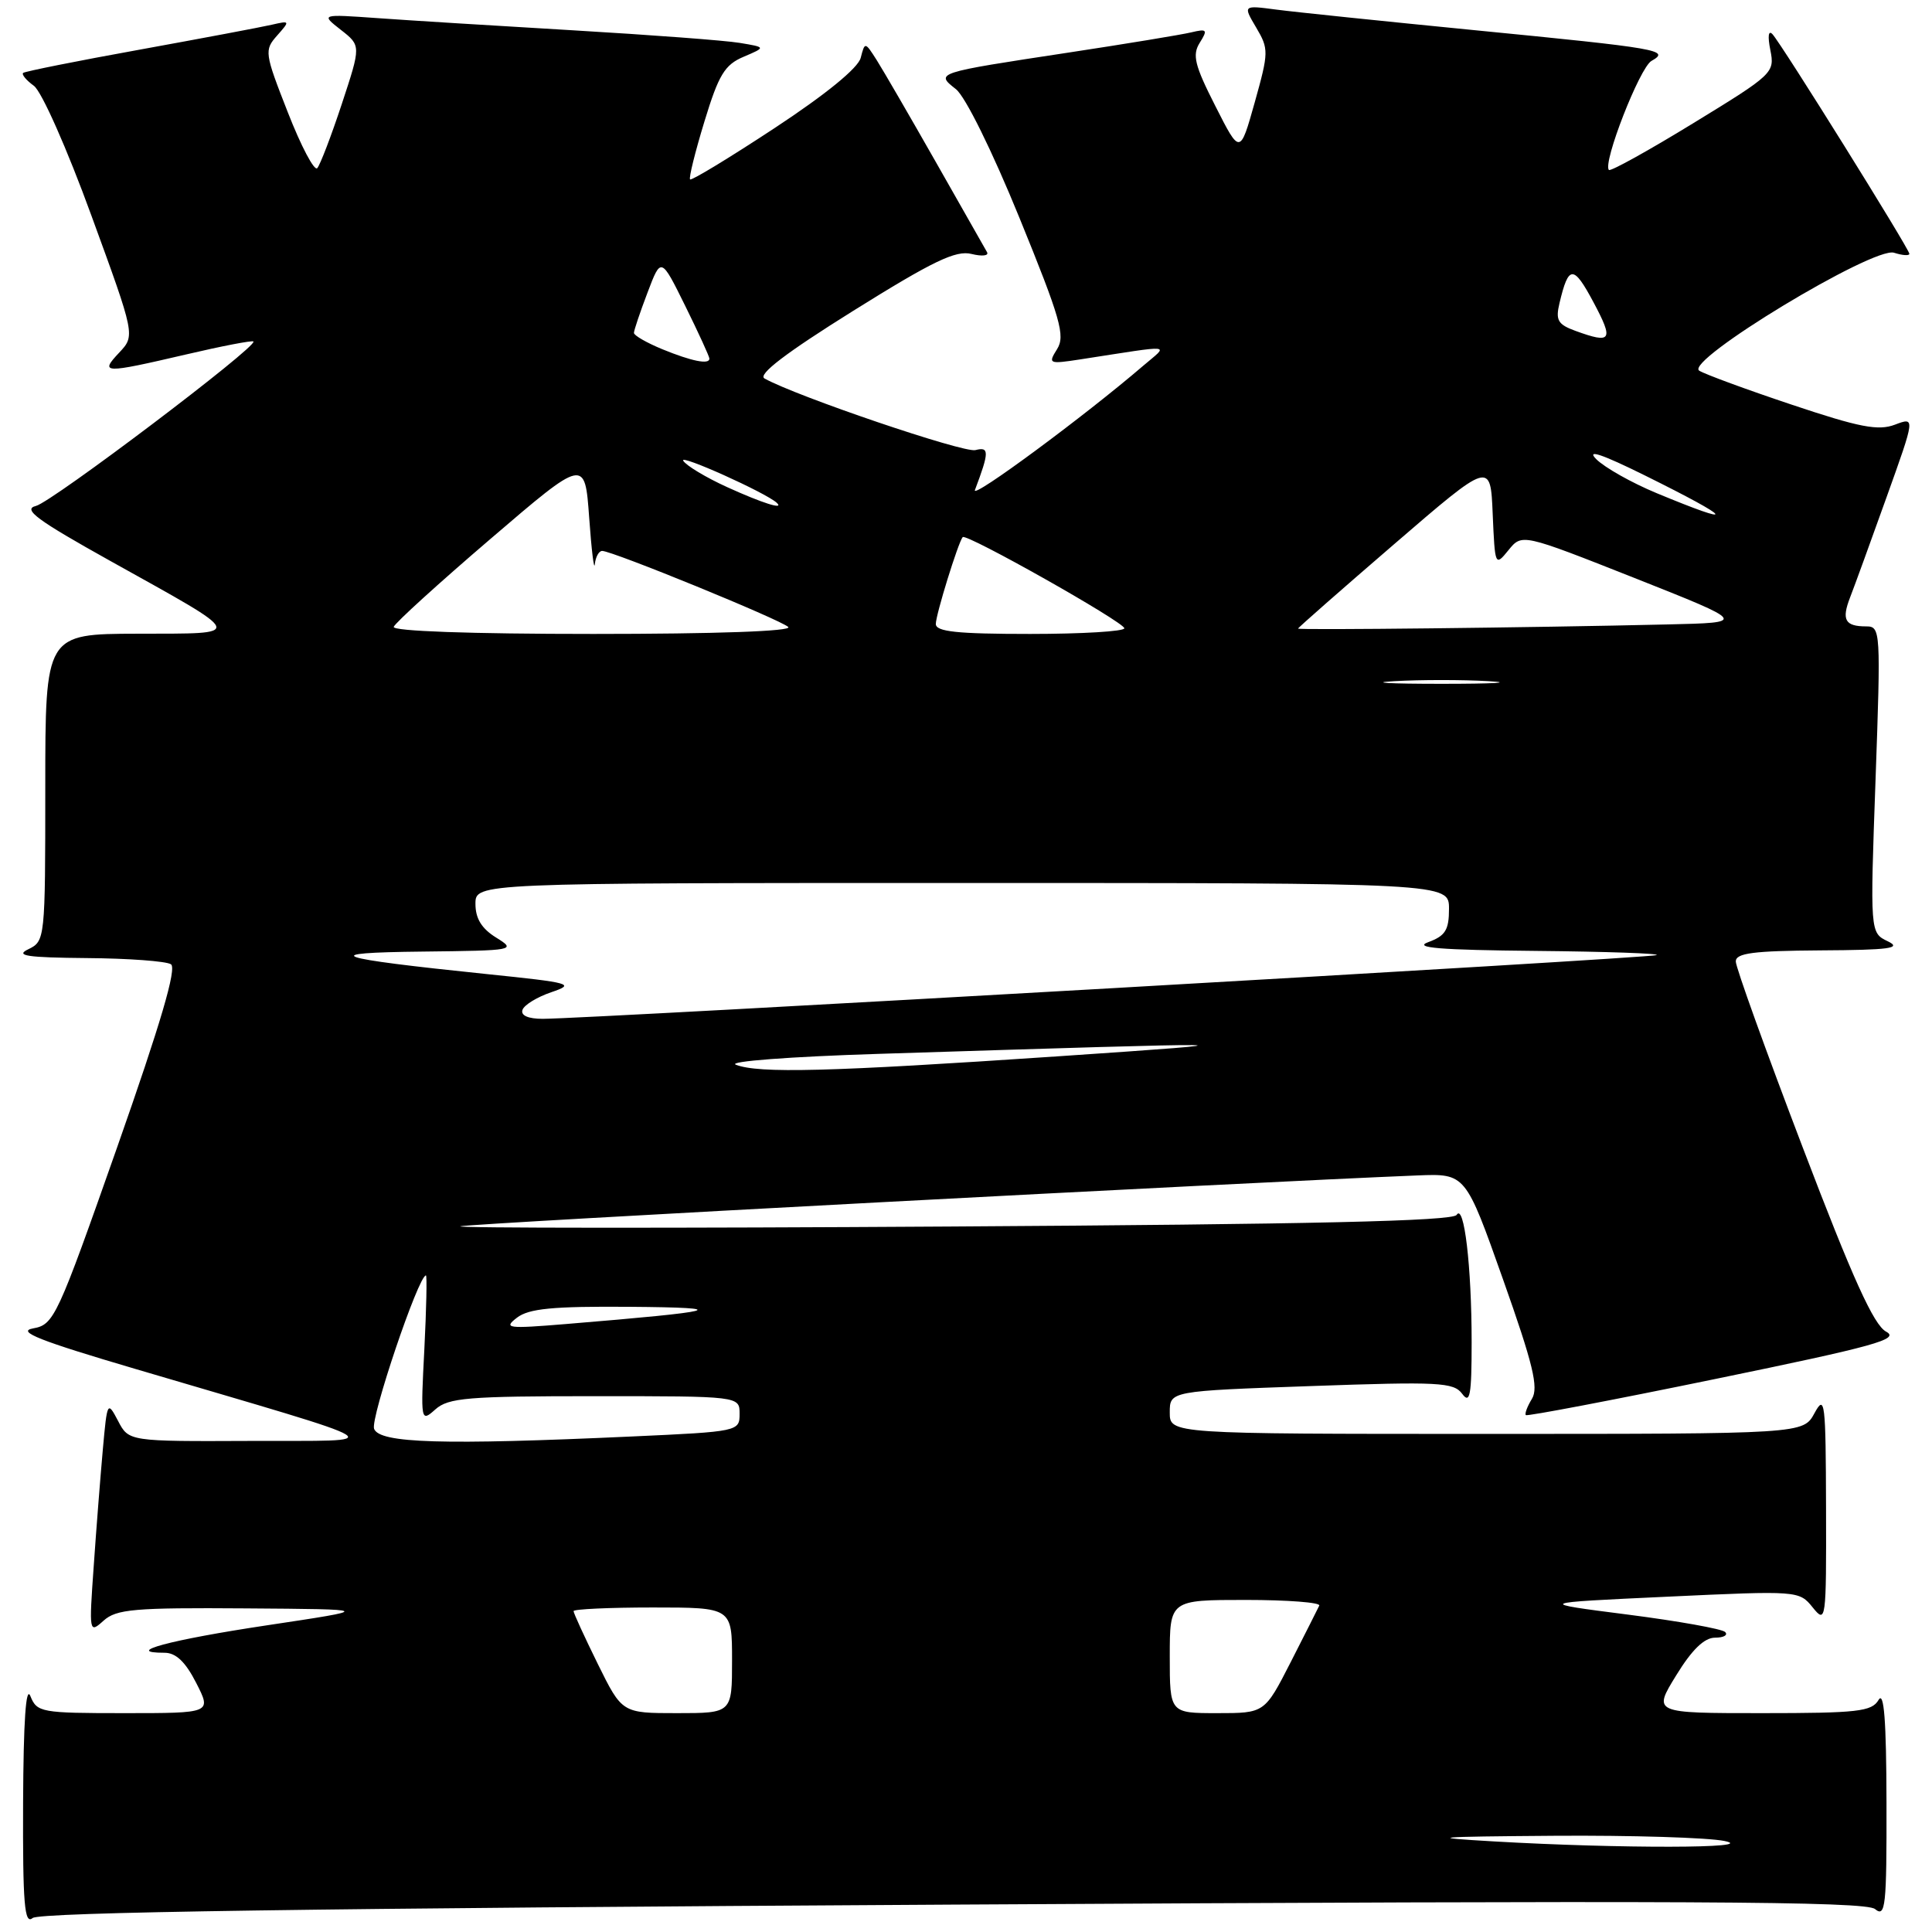 <?xml version="1.0" encoding="UTF-8" standalone="no"?>
<!DOCTYPE svg PUBLIC "-//W3C//DTD SVG 1.1//EN" "http://www.w3.org/Graphics/SVG/1.1/DTD/svg11.dtd" >
<svg xmlns="http://www.w3.org/2000/svg" xmlns:xlink="http://www.w3.org/1999/xlink" version="1.1" viewBox="0 0 256 256">
 <g >
 <path fill="currentColor"
d=" M 126.27 252.37 C 223.90 251.81 247.20 251.92 248.45 252.96 C 249.84 254.11 250.00 252.64 249.97 238.87 C 249.95 227.94 249.64 224.01 248.92 225.25 C 248.02 226.79 246.16 227.00 233.46 227.00 C 219.02 227.00 219.02 227.00 222.10 222.00 C 224.19 218.59 225.83 217.00 227.25 217.00 C 228.40 217.00 229.00 216.66 228.59 216.25 C 228.19 215.84 222.38 214.80 215.68 213.94 C 203.50 212.38 203.50 212.38 220.94 211.57 C 238.25 210.76 238.40 210.77 240.19 212.99 C 241.95 215.17 242.00 214.83 241.96 199.86 C 241.92 185.67 241.81 184.71 240.43 187.25 C 238.94 190.00 238.94 190.00 196.97 190.00 C 155.00 190.00 155.00 190.00 155.00 187.16 C 155.00 184.32 155.00 184.32 173.75 183.66 C 190.67 183.06 192.62 183.16 193.75 184.69 C 194.78 186.09 195.00 184.91 195.00 177.83 C 195.00 167.81 194.00 159.38 193.01 160.98 C 192.51 161.80 173.78 162.23 125.91 162.52 C 89.38 162.75 60.17 162.73 61.00 162.49 C 62.22 162.12 164.95 156.67 187.84 155.75 C 194.19 155.50 194.19 155.50 199.15 169.50 C 203.15 180.79 203.89 183.86 202.99 185.35 C 202.37 186.36 202.01 187.34 202.18 187.51 C 202.36 187.68 213.66 185.53 227.30 182.72 C 248.45 178.37 251.78 177.45 249.92 176.45 C 248.29 175.58 245.49 169.42 238.87 152.04 C 233.99 139.26 230.00 128.17 230.00 127.40 C 230.00 126.29 232.31 125.99 241.25 125.93 C 250.37 125.88 252.06 125.65 250.15 124.73 C 247.79 123.60 247.79 123.60 248.52 103.30 C 249.22 83.57 249.19 83.00 247.29 83.00 C 244.47 83.00 243.99 82.14 245.15 79.15 C 245.72 77.69 247.89 71.72 249.98 65.88 C 253.79 55.25 253.79 55.25 251.09 56.27 C 248.88 57.11 246.39 56.63 237.44 53.63 C 231.42 51.62 225.89 49.58 225.16 49.12 C 223.13 47.83 248.25 32.63 250.97 33.49 C 252.09 33.85 253.00 33.91 253.00 33.63 C 253.00 33.00 236.07 5.83 234.86 4.53 C 234.32 3.95 234.21 4.80 234.58 6.64 C 235.18 9.64 234.95 9.85 224.39 16.31 C 218.45 19.95 213.41 22.74 213.19 22.52 C 212.32 21.65 217.27 8.95 218.83 8.07 C 221.36 6.65 219.97 6.41 195.50 4.01 C 183.40 2.82 171.52 1.59 169.10 1.27 C 164.70 0.69 164.70 0.69 166.45 3.65 C 168.13 6.49 168.12 6.91 166.26 13.56 C 164.31 20.50 164.31 20.50 161.04 14.05 C 158.29 8.64 157.96 7.29 158.97 5.67 C 160.06 3.93 159.94 3.79 157.84 4.29 C 156.55 4.60 149.20 5.81 141.50 6.98 C 123.92 9.65 123.91 9.65 126.66 11.81 C 127.91 12.79 131.46 19.98 135.08 28.86 C 140.53 42.23 141.18 44.49 140.07 46.26 C 138.85 48.21 138.97 48.26 143.15 47.62 C 155.83 45.66 154.87 45.57 151.50 48.45 C 143.75 55.11 128.70 66.23 129.18 64.94 C 131.09 59.89 131.10 59.16 129.25 59.64 C 127.71 60.05 105.52 52.51 101.30 50.15 C 100.37 49.63 104.13 46.76 113.05 41.19 C 123.64 34.58 126.66 33.13 128.73 33.65 C 130.15 34.00 131.07 33.89 130.78 33.40 C 130.50 32.90 127.46 27.55 124.02 21.50 C 120.58 15.45 117.06 9.38 116.19 8.00 C 114.62 5.53 114.60 5.52 114.05 7.66 C 113.71 9.01 109.43 12.50 102.64 16.97 C 96.67 20.90 91.63 23.96 91.44 23.77 C 91.25 23.59 92.11 20.13 93.34 16.10 C 95.23 9.89 96.03 8.58 98.54 7.52 C 101.50 6.26 101.50 6.26 98.00 5.68 C 96.08 5.36 86.17 4.62 76.00 4.02 C 65.83 3.42 54.12 2.70 50.00 2.40 C 42.50 1.87 42.50 1.87 45.17 3.96 C 47.84 6.05 47.84 6.05 45.29 13.78 C 43.89 18.02 42.42 21.85 42.04 22.28 C 41.65 22.71 39.90 19.39 38.14 14.89 C 35.05 7.01 35.00 6.65 36.72 4.71 C 38.45 2.75 38.44 2.72 36.00 3.28 C 34.62 3.60 26.75 5.08 18.50 6.58 C 10.25 8.07 3.31 9.46 3.07 9.66 C 2.84 9.86 3.47 10.63 4.49 11.37 C 5.52 12.12 8.88 19.70 12.12 28.59 C 17.92 44.46 17.92 44.46 15.79 46.73 C 13.18 49.50 13.70 49.52 24.60 46.98 C 29.38 45.86 33.42 45.08 33.58 45.25 C 34.20 45.87 6.88 66.53 4.76 67.04 C 2.96 67.48 4.88 68.90 14.62 74.33 C 32.80 84.46 32.60 83.93 18.25 83.97 C 6.00 84.00 6.00 84.00 6.00 104.35 C 6.00 124.46 5.97 124.71 3.75 125.78 C 1.96 126.64 3.55 126.88 11.50 126.95 C 17.00 126.99 22.02 127.36 22.65 127.77 C 23.45 128.28 21.31 135.56 15.53 152.00 C 7.56 174.64 7.16 175.52 4.38 176.02 C 2.15 176.43 5.23 177.65 18.00 181.41 C 53.27 191.82 51.73 190.86 33.28 190.93 C 17.06 191.00 17.06 191.00 15.64 188.27 C 14.24 185.61 14.20 185.69 13.63 192.02 C 13.31 195.59 12.76 202.55 12.42 207.50 C 11.79 216.36 11.81 216.47 13.72 214.75 C 15.42 213.22 17.76 213.01 32.58 213.12 C 49.50 213.24 49.50 213.24 35.32 215.37 C 22.53 217.29 16.18 219.00 21.81 219.00 C 23.31 219.00 24.58 220.21 26.00 223.00 C 28.04 227.00 28.04 227.00 16.49 227.00 C 5.44 227.00 4.90 226.90 4.03 224.75 C 3.43 223.26 3.11 228.06 3.06 238.87 C 3.01 252.30 3.24 255.05 4.32 254.15 C 5.24 253.38 41.47 252.85 126.27 252.37 Z  M 198.00 244.00 C 188.82 243.47 189.82 243.37 206.00 243.25 C 216.18 243.18 226.30 243.49 228.50 243.94 C 233.26 244.93 214.61 244.96 198.00 244.00 Z  M 79.21 220.48 C 77.45 216.90 76.00 213.75 76.00 213.48 C 76.00 213.22 80.72 213.00 86.50 213.00 C 97.00 213.00 97.00 213.00 97.00 220.00 C 97.00 227.00 97.00 227.00 89.71 227.00 C 82.43 227.00 82.43 227.00 79.21 220.48 Z  M 155.00 219.50 C 155.00 212.00 155.00 212.00 165.08 212.00 C 170.63 212.00 175.01 212.34 174.81 212.75 C 174.62 213.16 172.91 216.54 171.02 220.25 C 167.57 227.00 167.57 227.00 161.29 227.00 C 155.00 227.00 155.00 227.00 155.00 219.50 Z  M 49.57 189.33 C 49.05 187.96 55.45 169.00 56.44 169.00 C 56.59 169.00 56.50 173.39 56.23 178.75 C 55.73 188.38 55.75 188.48 57.69 186.75 C 59.42 185.21 61.99 185.00 78.83 185.00 C 98.00 185.00 98.00 185.00 98.00 187.34 C 98.00 189.66 97.85 189.70 83.75 190.34 C 58.61 191.49 50.31 191.24 49.57 189.33 Z  M 68.50 174.60 C 70.08 173.39 73.21 173.08 83.50 173.16 C 97.33 173.27 95.53 173.75 75.00 175.44 C 67.22 176.08 66.67 176.01 68.50 174.60 Z  M 97.50 141.08 C 96.38 140.64 104.67 140.01 116.50 139.64 C 167.21 138.03 168.50 138.05 140.00 139.98 C 109.80 142.02 100.52 142.26 97.50 141.08 Z  M 69.23 133.82 C 69.44 133.17 71.17 132.11 73.06 131.47 C 76.27 130.38 75.69 130.22 64.50 129.07 C 43.86 126.94 41.86 126.24 56.00 126.09 C 68.21 125.95 68.44 125.91 65.75 124.24 C 63.82 123.05 63.00 121.71 63.00 119.77 C 63.00 117.00 63.00 117.00 127.50 117.00 C 192.00 117.00 192.00 117.00 192.00 120.42 C 192.00 123.23 191.52 124.01 189.25 124.84 C 187.20 125.59 190.81 125.88 203.50 126.00 C 212.85 126.09 220.05 126.34 219.50 126.56 C 218.51 126.96 77.87 135.00 71.91 135.00 C 69.99 135.00 68.98 134.56 69.23 133.82 Z  M 184.75 90.26 C 188.19 90.06 193.81 90.06 197.25 90.26 C 200.69 90.45 197.88 90.61 191.00 90.61 C 184.12 90.61 181.31 90.45 184.75 90.26 Z  M 52.17 83.06 C 52.35 82.54 58.12 77.29 65.00 71.40 C 77.50 60.69 77.50 60.69 78.07 68.60 C 78.38 72.94 78.72 75.71 78.82 74.75 C 78.92 73.79 79.36 73.00 79.79 73.00 C 81.15 73.00 103.45 82.12 104.45 83.08 C 105.03 83.64 94.84 84.00 78.62 84.00 C 62.27 84.00 51.96 83.63 52.17 83.06 Z  M 124.00 82.68 C 124.00 81.45 126.95 71.92 127.56 71.17 C 128.01 70.62 148.97 82.44 148.98 83.25 C 148.99 83.66 143.38 84.00 136.50 84.00 C 126.80 84.00 124.00 83.70 124.00 82.68 Z  M 172.00 83.29 C 172.00 83.17 177.74 78.13 184.75 72.09 C 197.50 61.10 197.50 61.10 197.79 68.11 C 198.09 75.01 198.11 75.08 199.88 72.90 C 201.67 70.69 201.67 70.69 216.59 76.59 C 231.50 82.50 231.50 82.50 221.00 82.74 C 202.76 83.17 172.00 83.51 172.00 83.29 Z  M 219.50 65.34 C 216.20 63.97 212.60 61.94 211.50 60.83 C 210.16 59.47 212.29 60.19 218.00 63.02 C 229.80 68.87 230.45 69.88 219.50 65.34 Z  M 96.38 64.56 C 93.56 63.28 90.93 61.70 90.53 61.05 C 89.94 60.10 101.44 65.27 102.92 66.62 C 103.99 67.61 101.02 66.67 96.38 64.56 Z  M 87.75 46.27 C 85.69 45.42 84.00 44.45 84.00 44.11 C 84.00 43.78 84.81 41.37 85.80 38.77 C 87.59 34.04 87.59 34.04 90.80 40.54 C 92.56 44.11 94.00 47.25 94.00 47.52 C 94.00 48.34 91.66 47.87 87.75 46.27 Z  M 208.75 43.84 C 206.42 42.99 206.10 42.43 206.64 40.17 C 207.84 35.09 208.49 35.07 211.15 40.06 C 213.85 45.12 213.55 45.59 208.75 43.84 Z "/>
</g>
</svg>